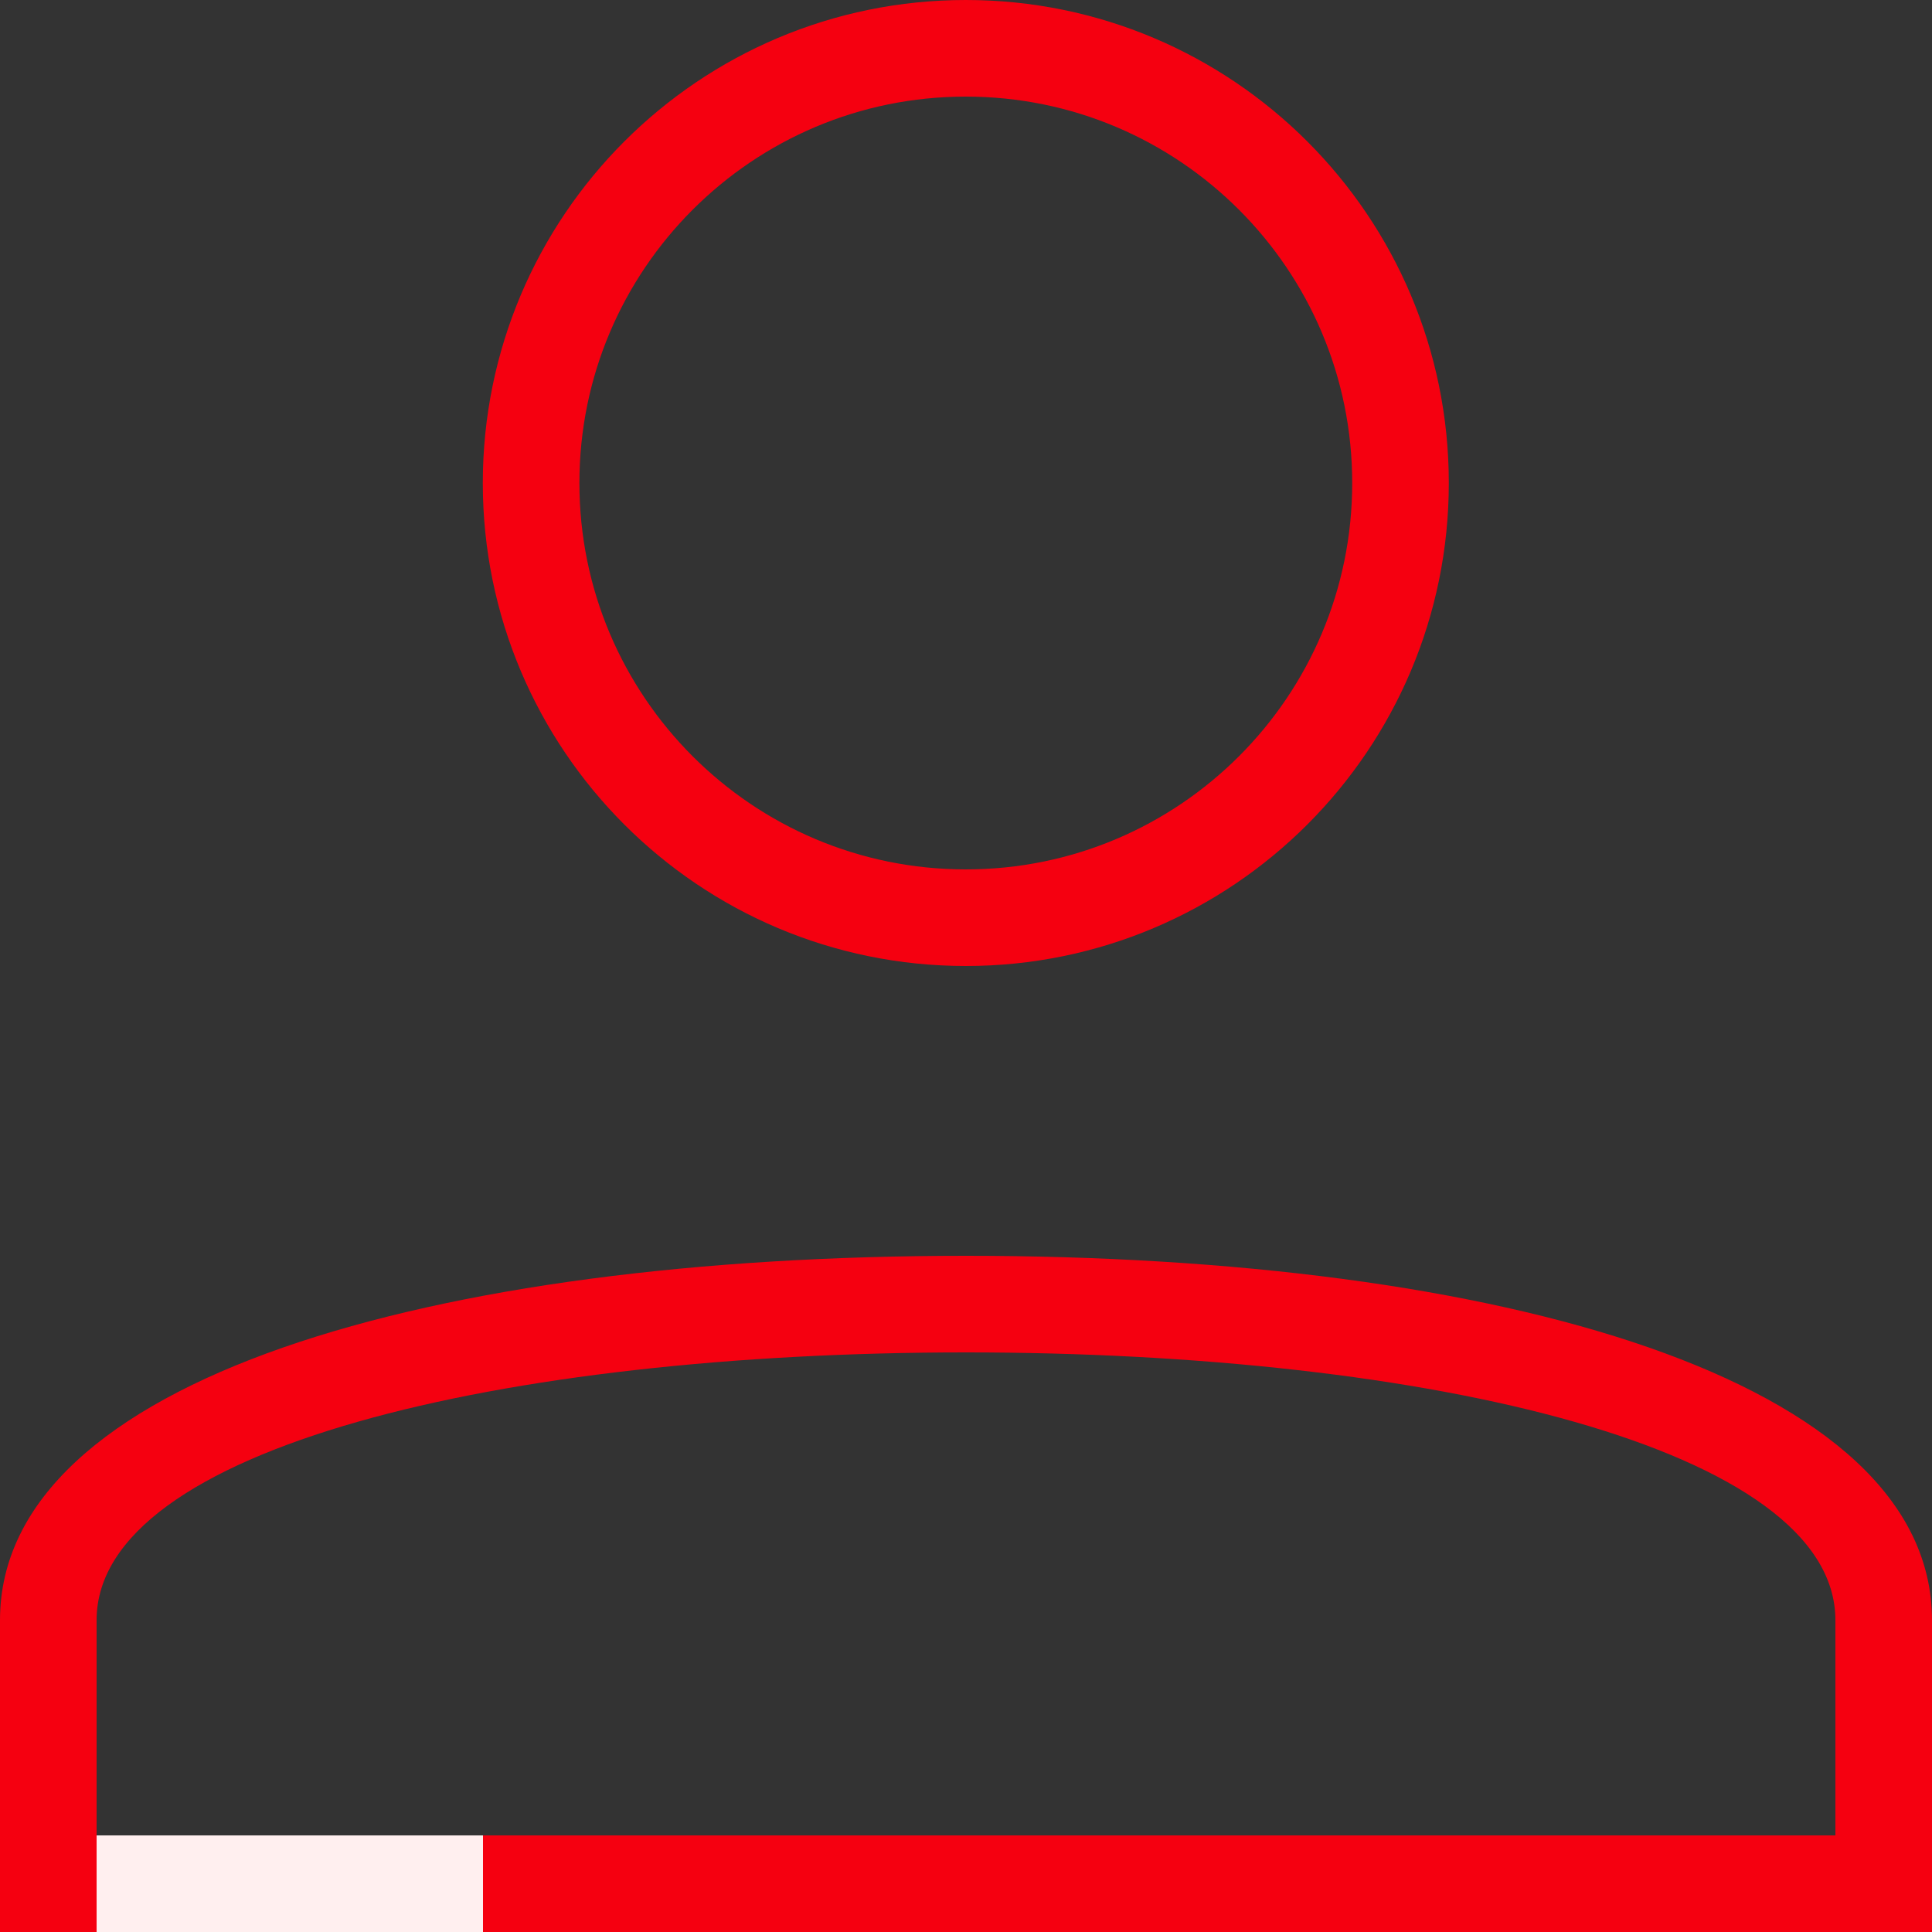 <svg width="20" height="20" viewBox="0 0 20 20" fill="none" xmlns="http://www.w3.org/2000/svg">
<rect x="0" y="0" width="20" height="20" fill="#333333" stroke="none"/>
<path d="M14.498 5C14.498 7.485 12.483 9.5 9.998 9.5C7.513 9.5 5.498 7.485 5.498 5C5.498 2.515 7.513 0.5 9.998 0.5C12.483 0.5 14.498 2.515 14.498 5Z" stroke="#F50010"/>
<path d="M10 13C15.523 13 20 14.276 20 16.772V20H0V16.772C0 14.276 4.477 13 10 13ZM19 16.772C19 14.99 14.787 14 10 14C5.213 14 1 14.99 1 16.772V19H10H19V16.772Z" fill="#F50010"/>
<path d="M1 19H5V20H1V19Z" fill="#FFEFEF"/>
</svg>
